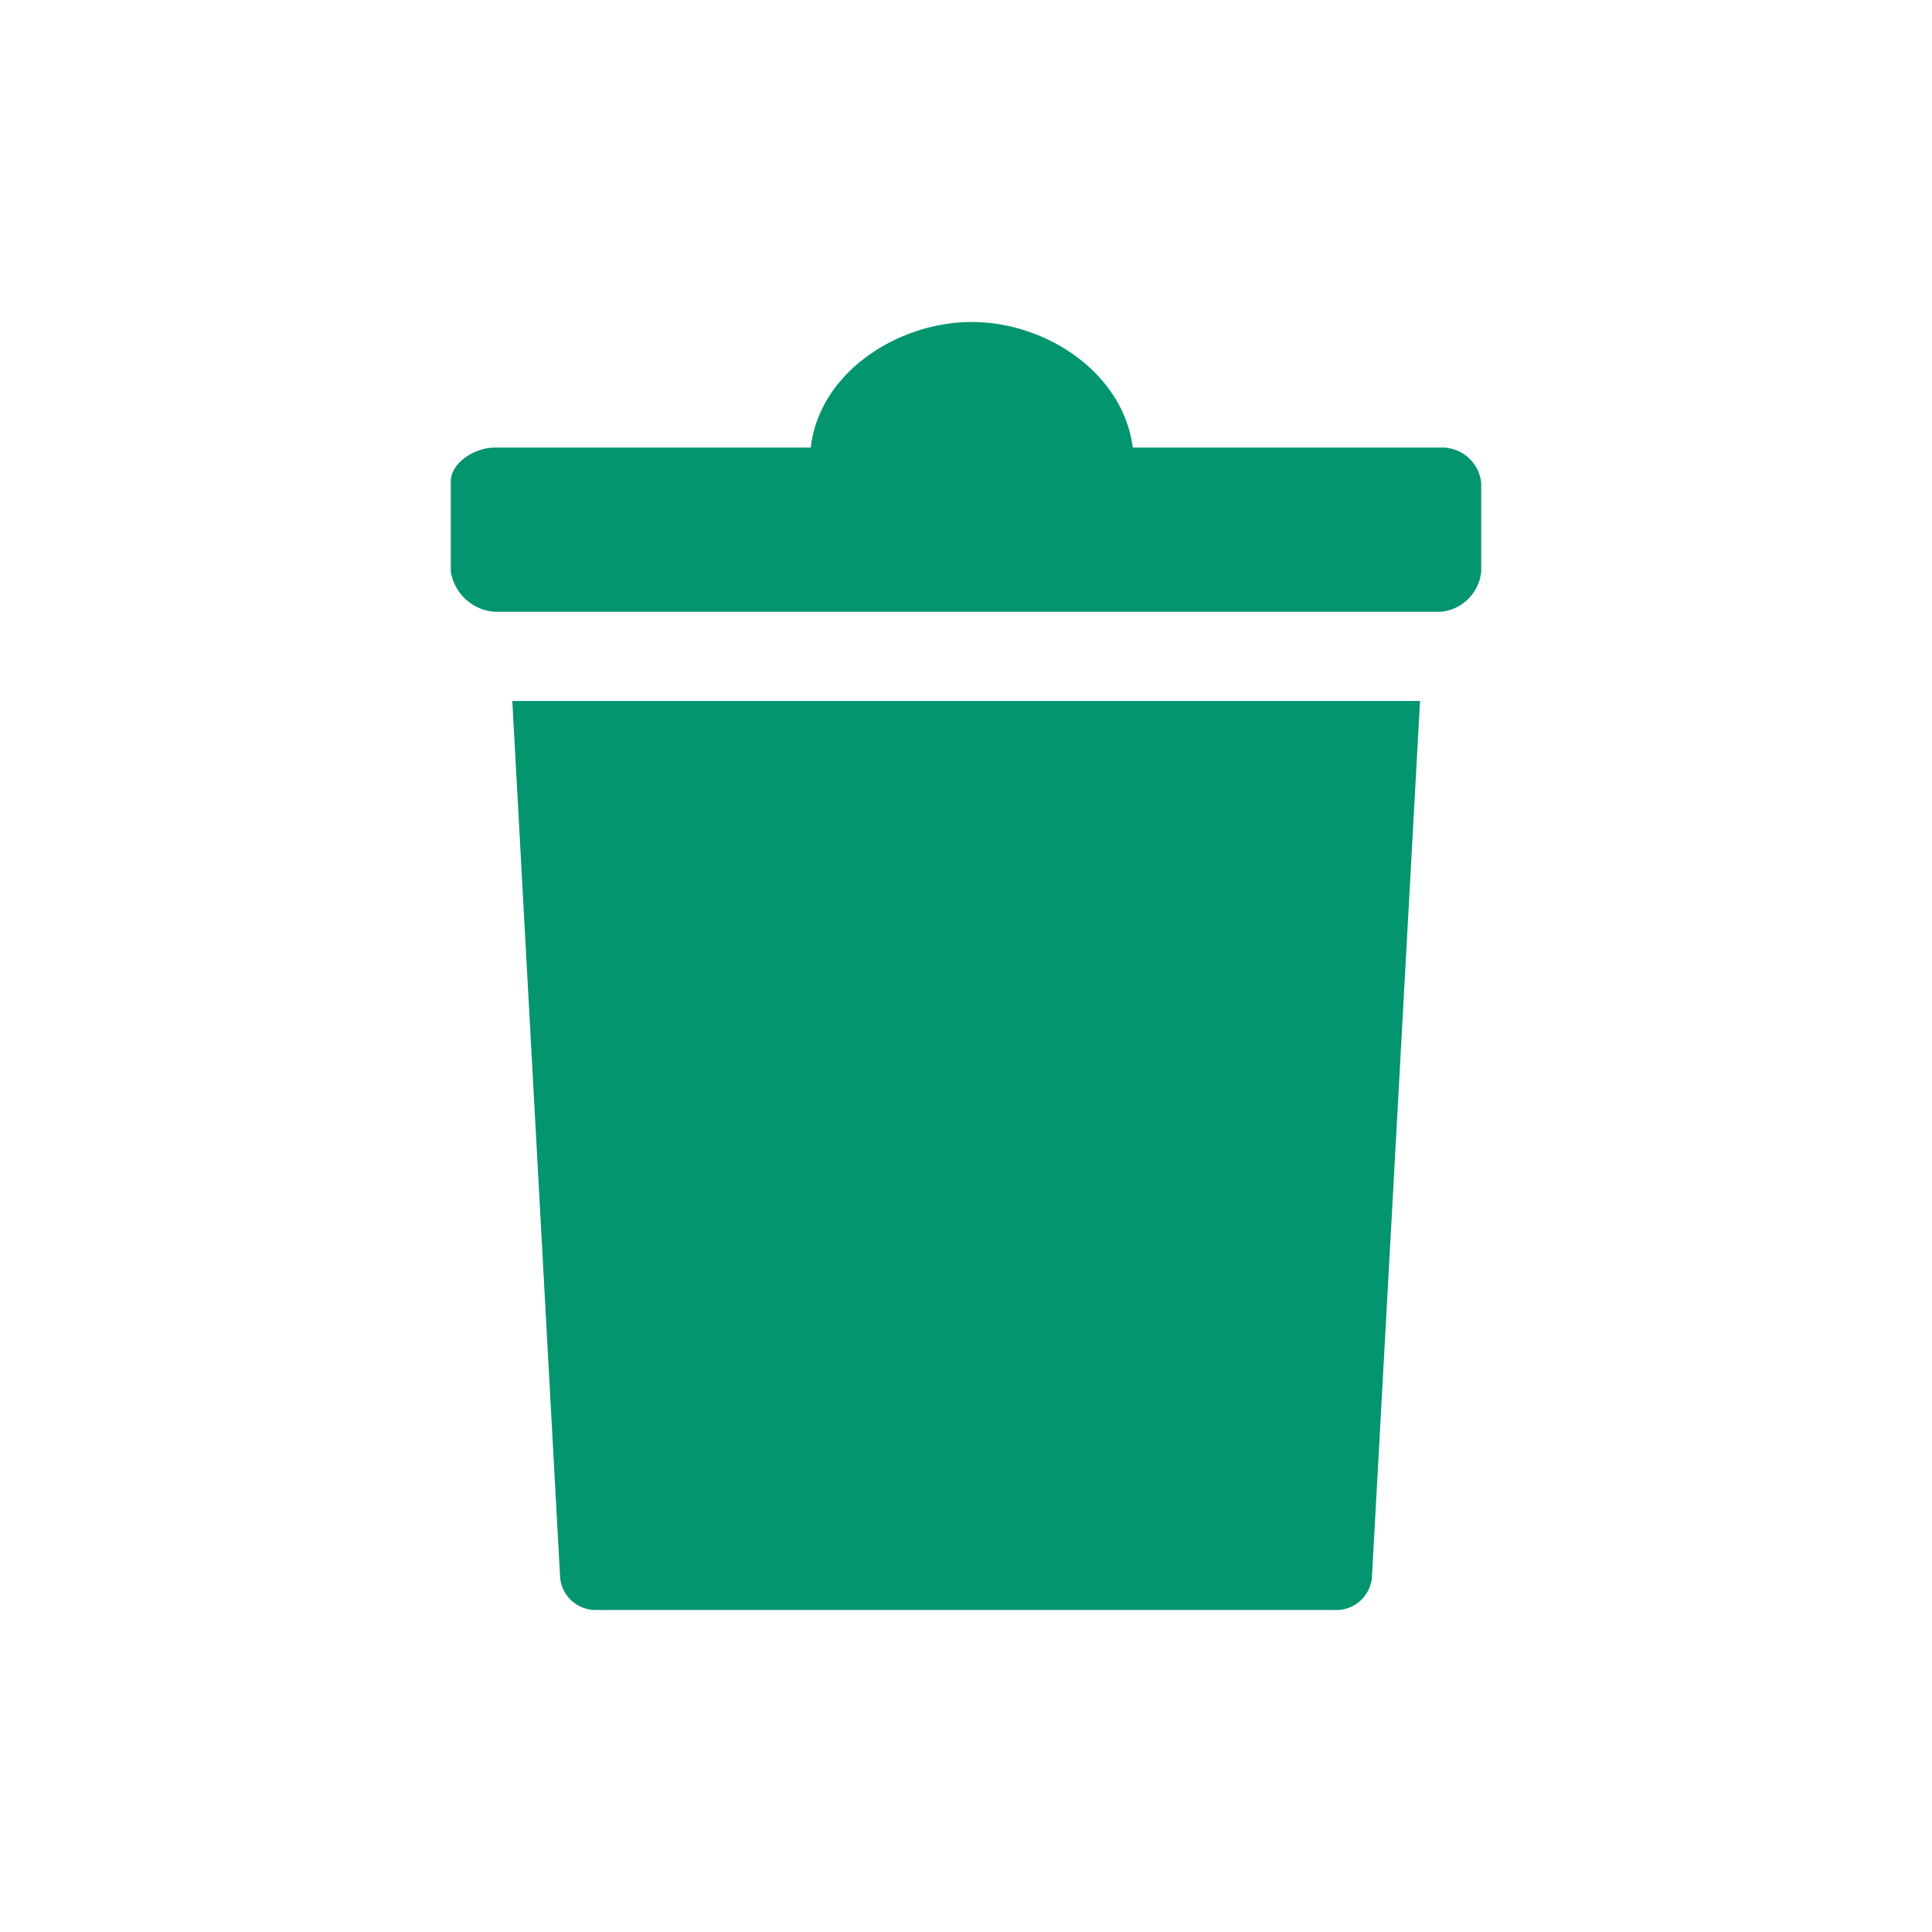 <svg id="Layer_1" data-name="Layer 1" xmlns="http://www.w3.org/2000/svg" width="60" height="60" viewBox="0 0 60 60"><defs><style>.cls-1{fill:#02956e;}</style></defs><title>req-waste</title><path class="cls-1" d="M44.74,13.9H35.18c-.3-2.32-2.69-3.9-5-3.9s-4.74,1.58-5,3.9H15.36c-.59,0-1.36.45-1.36,1.06v2.79A1.49,1.49,0,0,0,15.36,19H44.74A1.39,1.39,0,0,0,46,17.75V15A1.22,1.22,0,0,0,44.74,13.9Zm-27.35,35A1.11,1.11,0,0,0,18.47,50H41.55a1.11,1.11,0,0,0,1.06-1.08L44.1,21.77H15.91Z"/></svg>